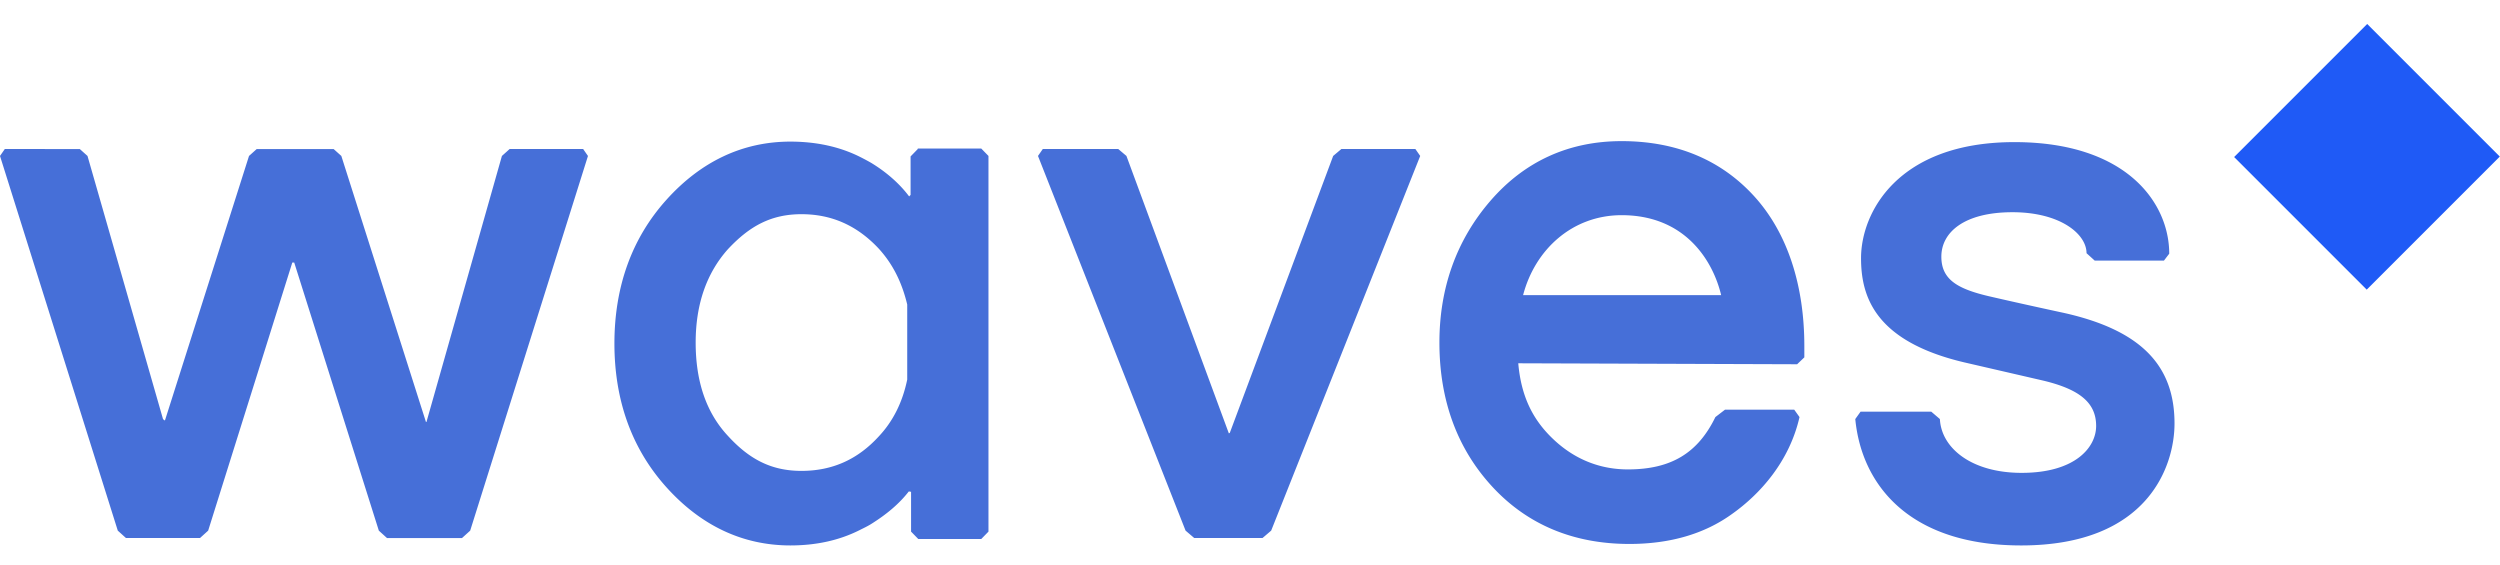 <svg xmlns="http://www.w3.org/2000/svg" width="124" height="28" viewBox="0 0 124 28">
    <g fill="none" fill-rule="evenodd">
        <path fill="none" d="M0 0h124v28H0z"/>
        <path fill="#1F5AF6" d="M117.413 1.19l6.576 6.576-6.6 6.6-6.576-6.577z"/>
        <g fill="#466fd8" fill-rule="nonzero">
            <path d="M28.925 7.392h-3.648l-.382.343-3.743 13.197h-.024L16.93 7.735l-.382-.343h-3.815l-.382.343L8.18 20.859l-.071-.05-.024-.024L4.34 7.735l-.382-.343H.238L0 7.735l5.842 18.584.406.367H9.92l.405-.367 4.173-13.296h.096L18.79 26.32l.405.367h3.72l.406-.367 5.842-18.584zM70.203 7.392h-3.672l-.406.343-5.127 13.736-.047.024-5.08-13.76-.405-.343h-3.744l-.238.343 7.32 18.584.43.367h3.386l.43-.367 7.392-18.584zM89.137 18.067l.358-.342v-.563c0-3.012-.835-5.608-2.48-7.42C85.369 7.93 83.152 7 80.433 7c-2.623 0-4.817 1.004-6.51 2.963-1.693 1.959-2.528 4.334-2.528 7.027 0 2.865.883 5.265 2.623 7.15 1.741 1.885 4.03 2.84 6.797 2.84 2.003 0 3.72-.49 5.103-1.493 1.383-.98 2.837-2.596 3.338-4.8l-.262-.367H85.56l-.477.367c-.858 1.763-2.17 2.596-4.34 2.596-1.407 0-2.67-.514-3.72-1.518-1.001-.955-1.574-2.106-1.717-3.746l13.83.048zM75.545 14.64c.596-2.278 2.456-3.967 4.888-3.967 3.22 0 4.555 2.35 4.936 3.967h-9.824zM45.522 7.392l-.357.367v1.91l-.072.073c-.477-.636-1.12-1.2-1.884-1.665a11.455 11.455 0 0 0-.548-.293c-1.026-.515-2.194-.76-3.458-.76-2.36 0-4.435.98-6.152 2.89-1.717 1.91-2.576 4.31-2.576 7.125 0 2.816.859 5.216 2.576 7.125 1.717 1.91 3.791 2.89 6.152 2.89 1.264 0 2.409-.245 3.434-.76.19-.097.405-.195.596-.318.74-.465 1.36-.98 1.836-1.591.024-.025.096.024.12 0v1.983l.357.367h3.124l.358-.367V7.735l-.358-.368h-3.148v.025zm-1.931 14.25c-1.05 1.151-2.313 1.714-3.84 1.714-1.478 0-2.575-.563-3.648-1.738-1.073-1.15-1.598-2.694-1.598-4.628 0-1.91.549-3.452 1.598-4.628 1.073-1.15 2.146-1.738 3.649-1.738 1.502 0 2.766.563 3.839 1.714.691.759 1.144 1.665 1.407 2.767v3.722c-.239 1.15-.716 2.08-1.407 2.815zM102.372 15.521s-2.051-.44-3.744-.833c-1.55-.367-2.337-.832-2.337-1.958 0-1.2 1.12-2.204 3.529-2.204 2.36 0 3.672 1.077 3.672 2.032l.406.368h3.434l.262-.343c0-2.522-2.122-5.534-7.679-5.534-5.794 0-7.607 3.501-7.607 5.754 0 1.885.668 4.114 5.104 5.167l3.815.881c1.931.44 2.742 1.126 2.742 2.277 0 1.053-1.025 2.326-3.696 2.326-2.48 0-3.982-1.224-4.054-2.669l-.429-.367h-3.505l-.263.367c.31 3.232 2.647 6.269 8.227 6.269 6.32 0 7.607-3.967 7.607-6.048 0-2.792-1.55-4.604-5.484-5.485z"/>
        </g>
    </g>
</svg>
